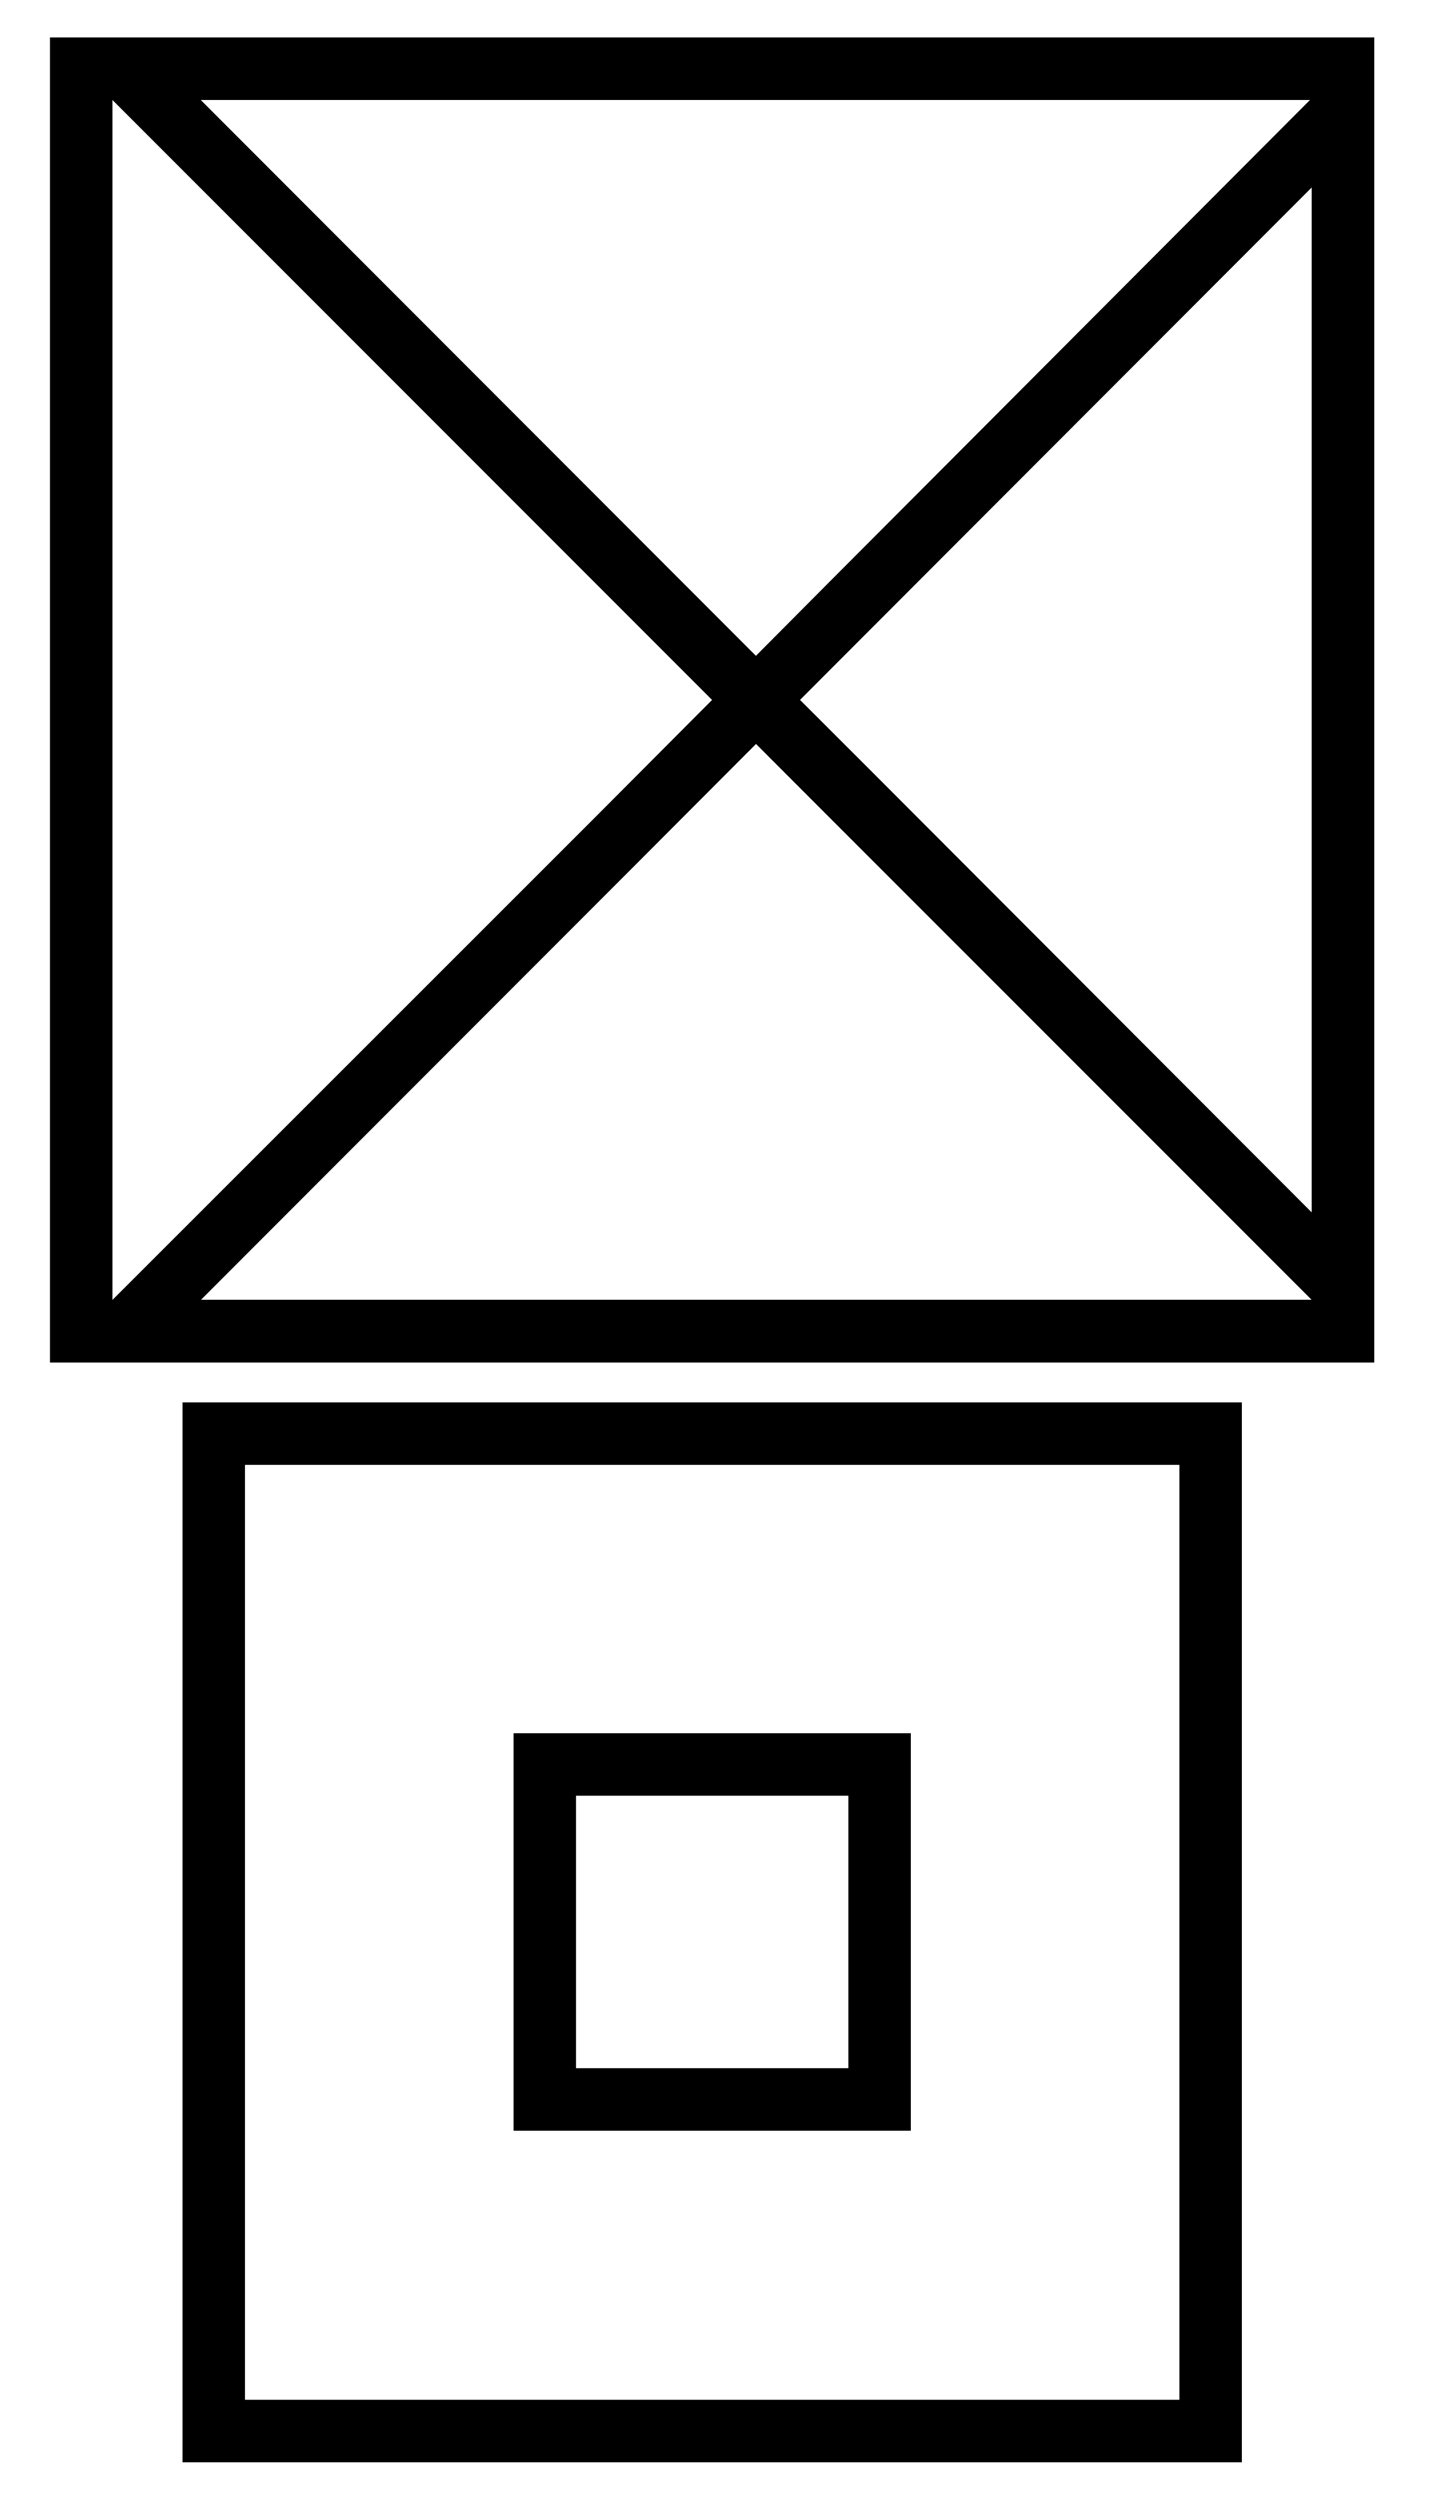 <svg id="Layer_1" data-name="Layer 1" xmlns="http://www.w3.org/2000/svg" viewBox="0 0 115.59 200"><title>Artboard 3</title><path d="M105,8v96H9V8h96m5-5H4V109H110V3Z"/><path d="M105,8V97L69.91,61.86l-9.41-9.4L16.07,8H105m5-5H4L57,56l9.4,9.41,0,0L110,109V3Z"/><path d="M105,15V104H16.08L51.15,68.91l9.36-9.38,9.36-9.37L105,15M110,3h-.15L66.33,46.62,57,56l-9.36,9.39L4,109H110V3Z"/><path d="M94.41,117.17V192H19.61v-74.8h74.8m5-5H14.61V197h84.8v-84.8Z"/><path d="M67.91,143.67v21.8H46.11v-21.8h21.8m5-5H41.11v31.8h31.8v-31.8Z"/></svg>